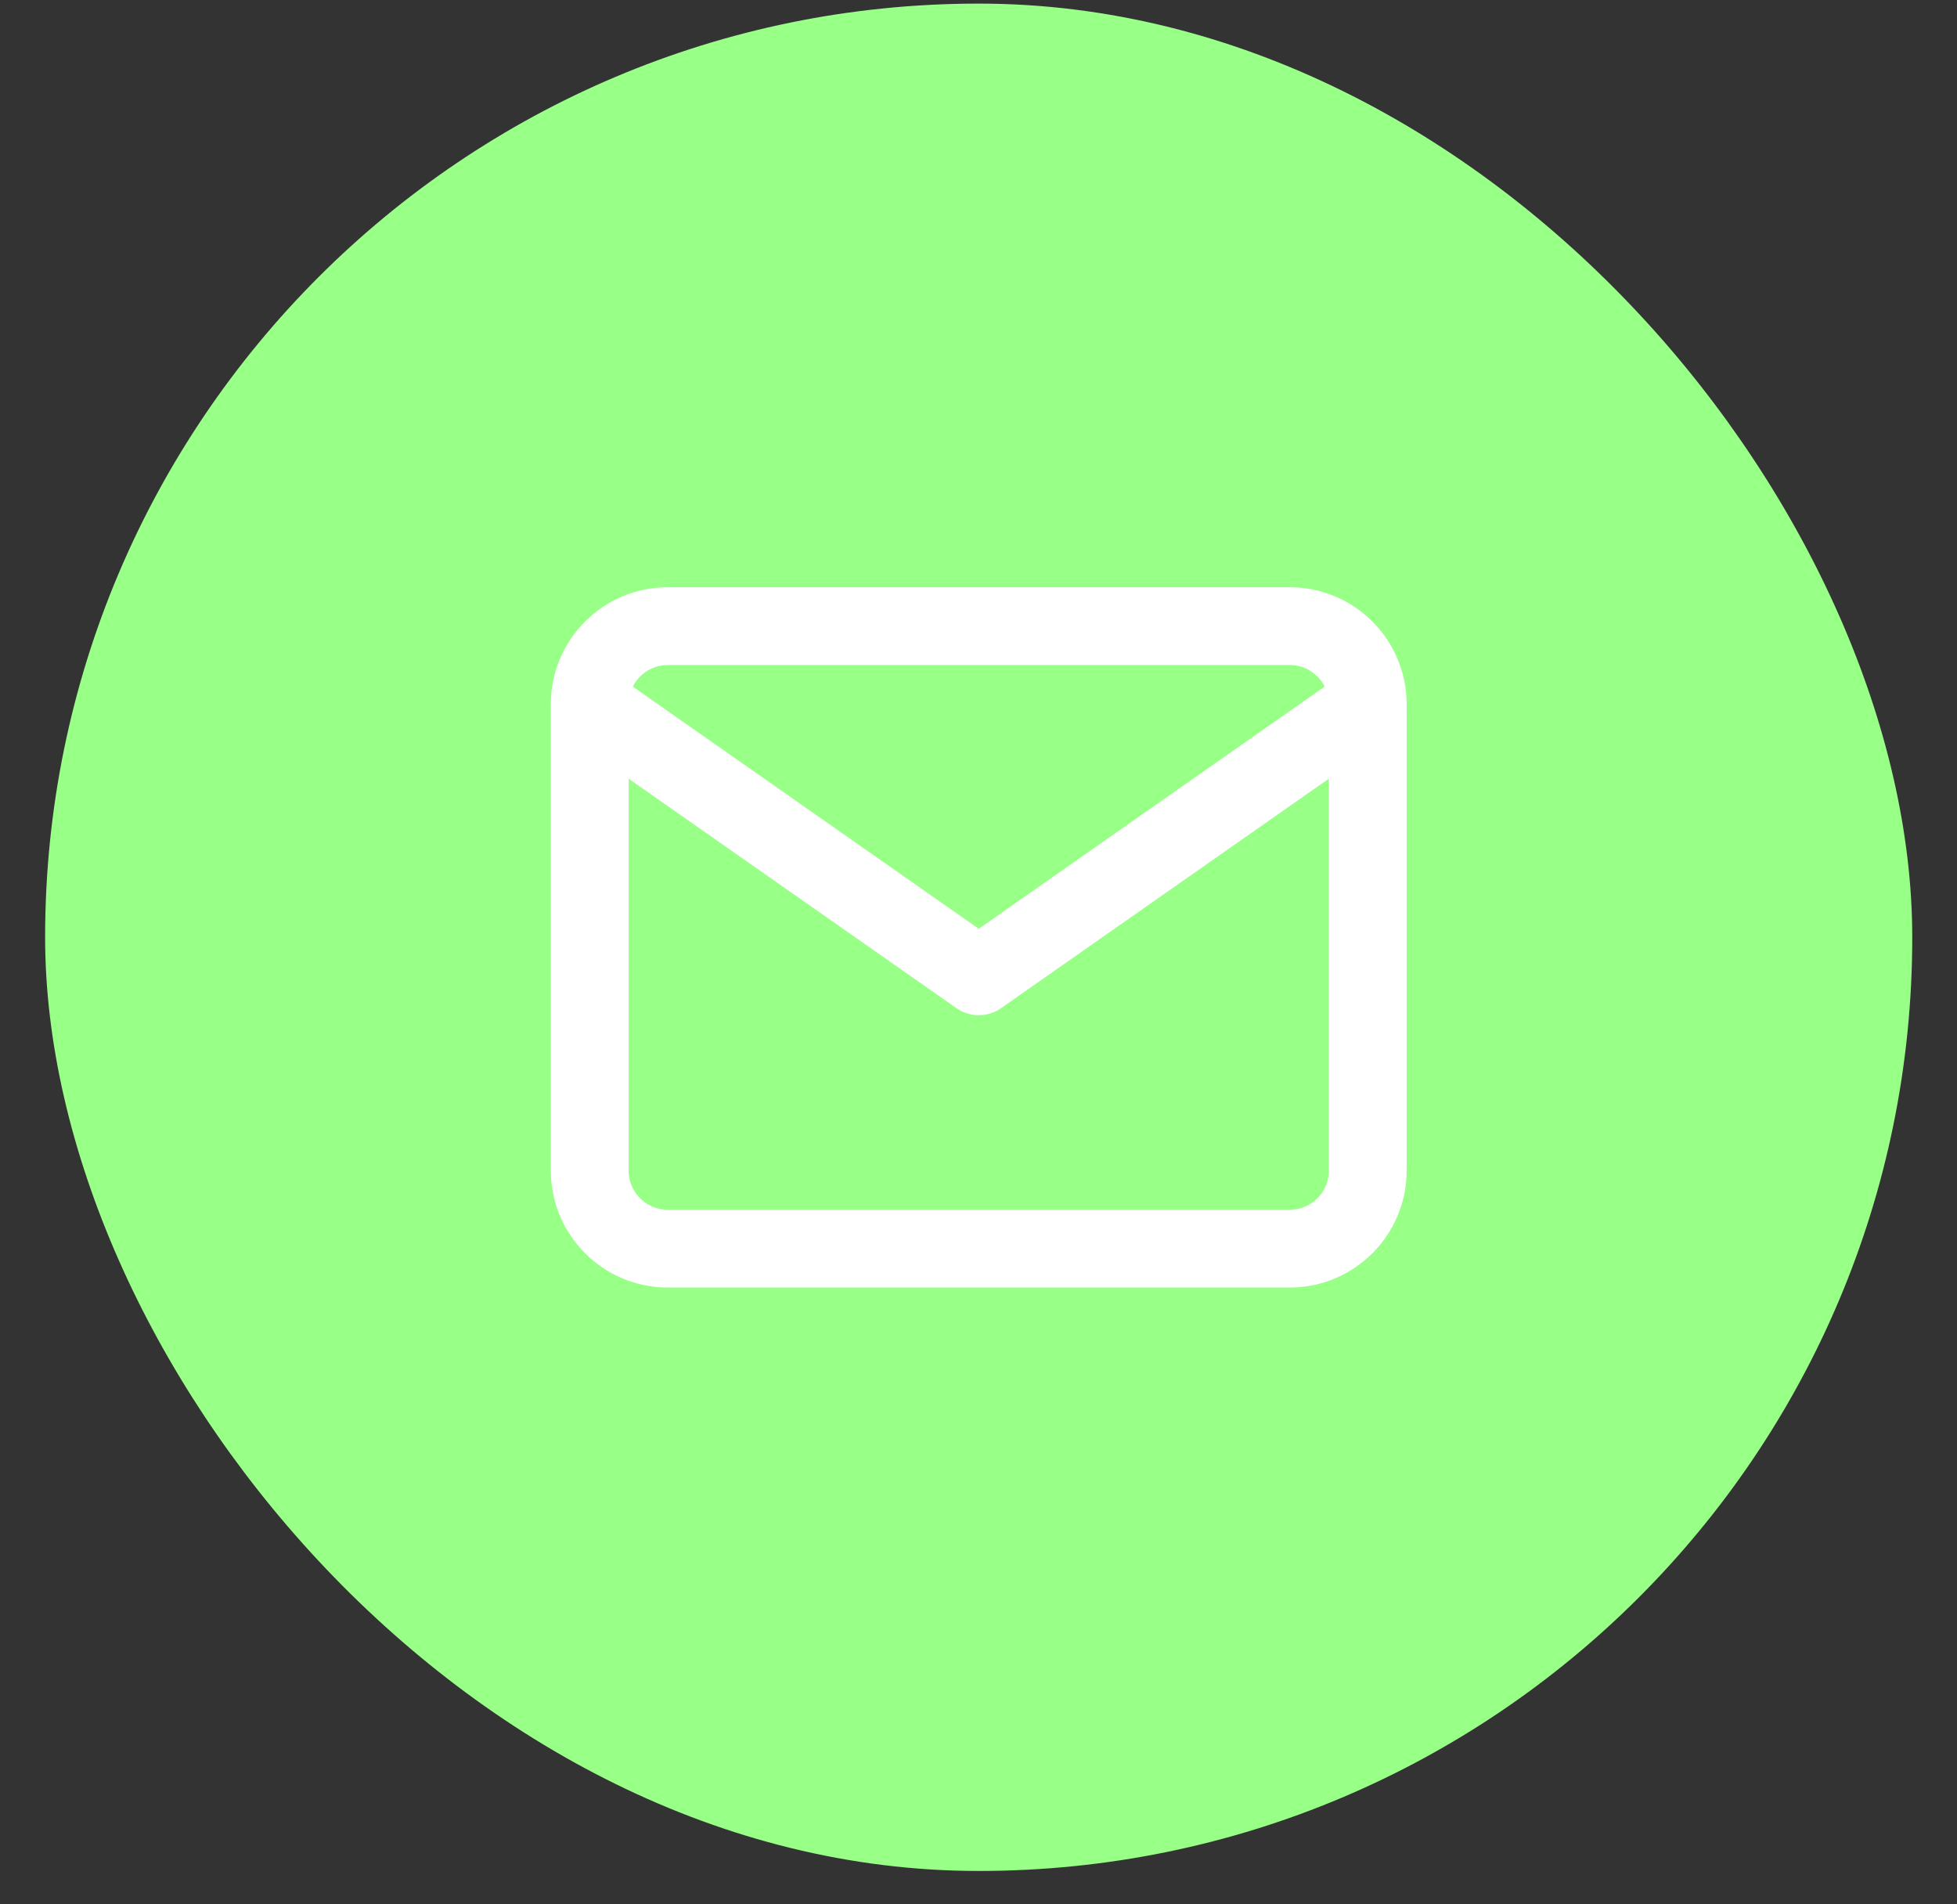 <svg width="37" height="36" viewBox="0 0 37 36" fill="none" xmlns="http://www.w3.org/2000/svg">
<rect x="0" y="0" width="37" height="36" fill="#333333" stroke="none"/>
<rect x="0.853" y="0.068" width="35.301" height="35.301" rx="17.651" fill="#98FF87"/>
<path d="M25.859 13.308C25.859 12.499 25.197 11.837 24.388 11.837H12.621C11.812 11.837 11.15 12.499 11.15 13.308M25.859 13.308V22.133C25.859 22.942 25.197 23.604 24.388 23.604H12.621C11.812 23.604 11.15 22.942 11.15 22.133V13.308M25.859 13.308L18.505 18.456L11.15 13.308" stroke="white" stroke-width="1.471" stroke-linecap="round" stroke-linejoin="round"/>
</svg>
